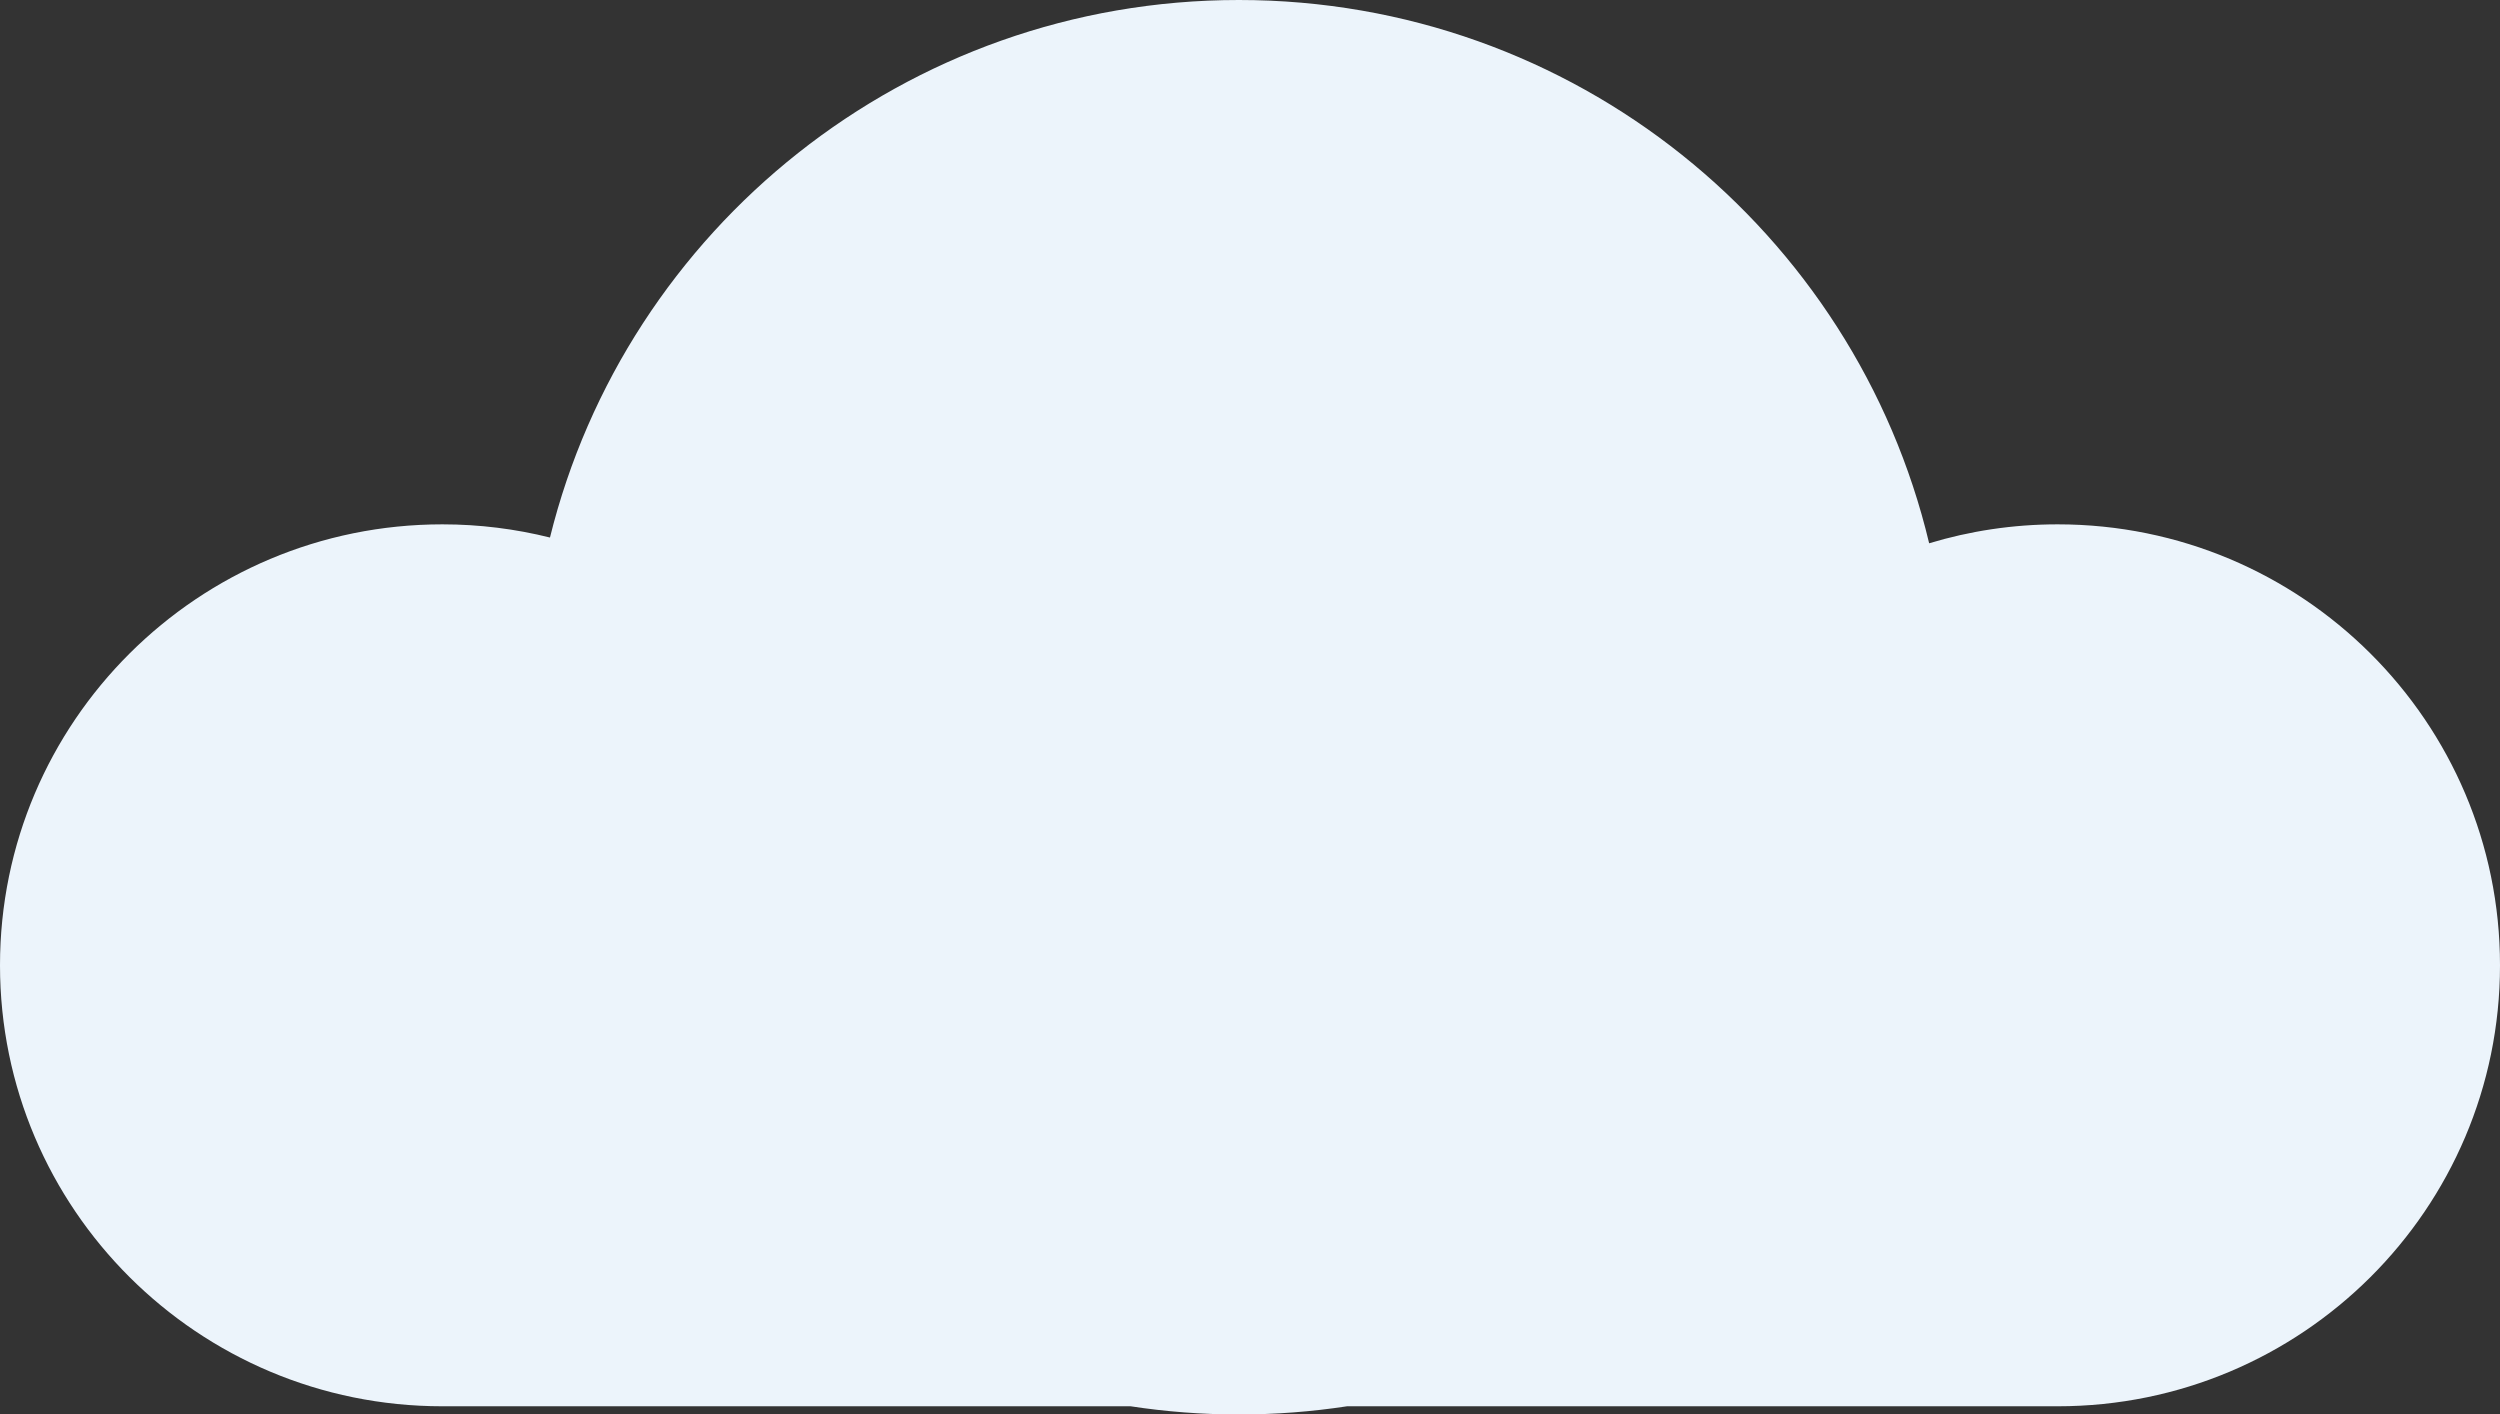 <svg class="small-cloud" viewBox="0 0 76 43" fill="none" xmlns="http://www.w3.org/2000/svg">
<rect x="0" y="0" width="76" height="43" fill="#333333" stroke="none"/>
<path fill-rule="evenodd" clip-rule="evenodd" d="M62.552 15.94C61.193 15.94 59.882 16.142 58.646 16.516C56.39 7.045 47.852 0 37.661 0C27.533 0 19.037 6.959 16.719 16.341C15.672 16.08 14.577 15.94 13.449 15.94C6.021 15.94 0 21.942 0 29.345C0 36.749 6.021 42.751 13.449 42.751H34.371C35.444 42.915 36.542 43 37.661 43C38.779 43 39.878 42.915 40.95 42.751H62.552C69.979 42.751 76 36.749 76 29.345C76 21.942 69.979 15.94 62.552 15.94Z" fill="#ECF4FB"/>
</svg>
